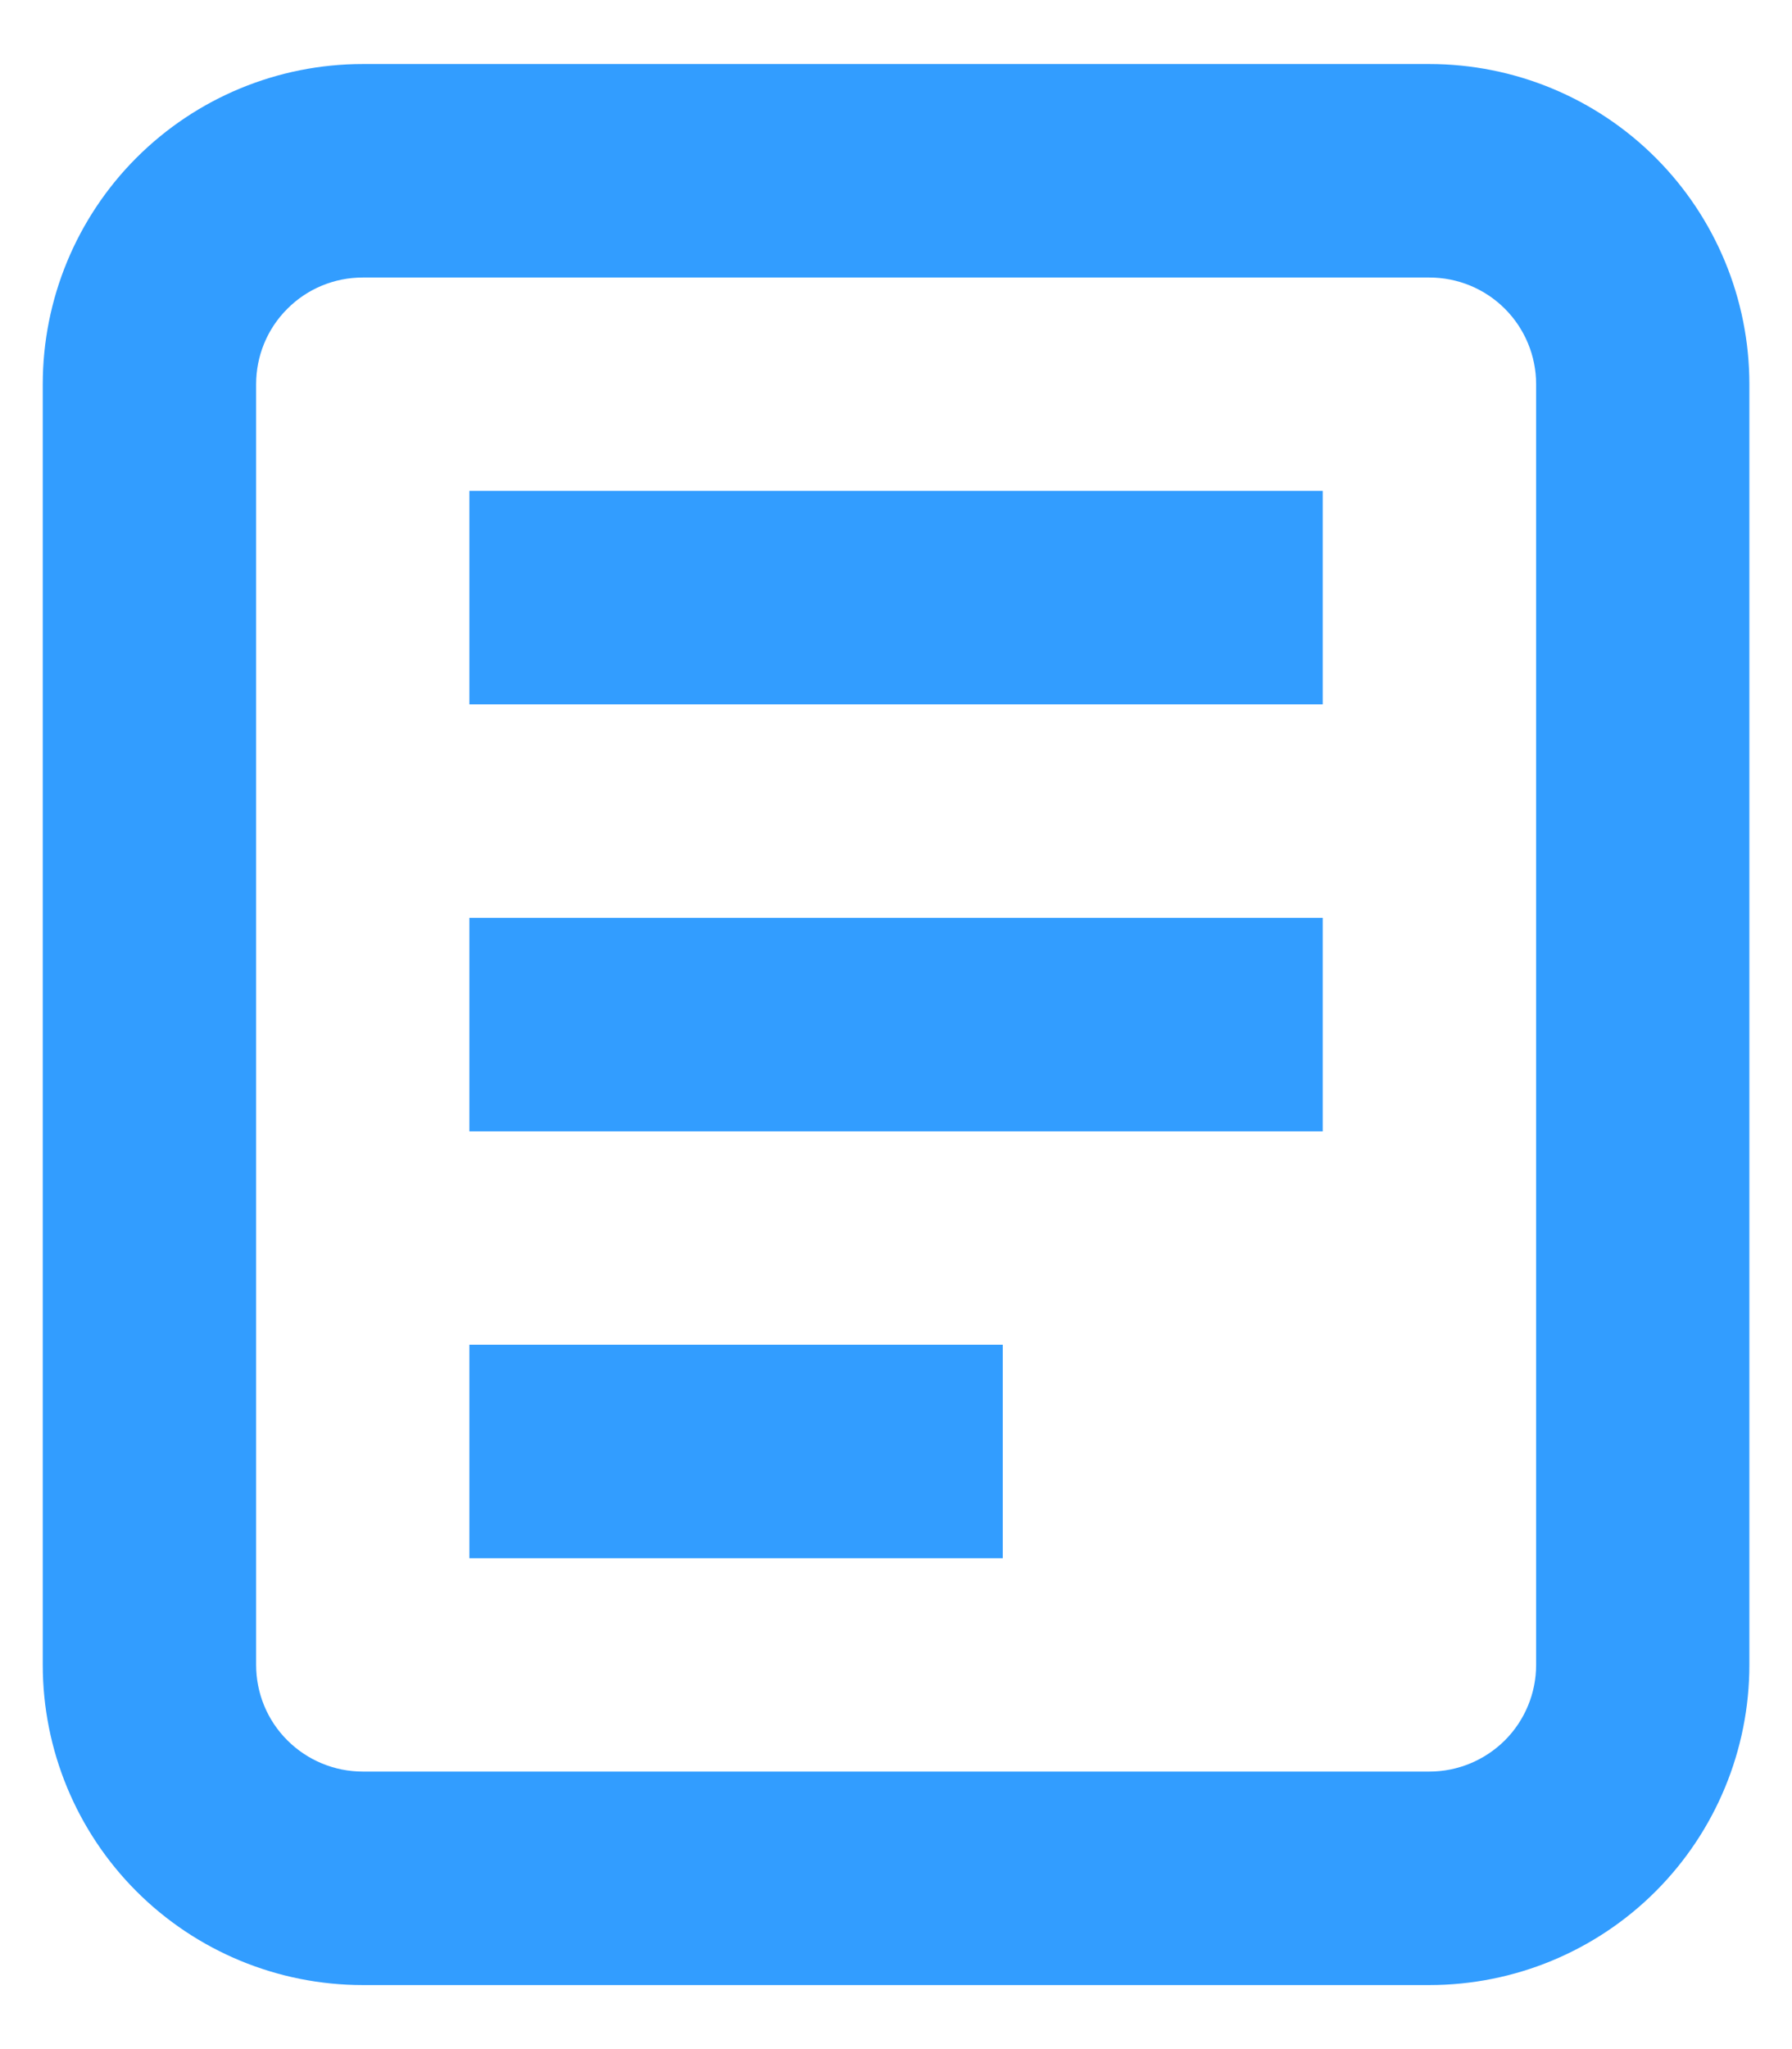 <svg width="14" height="16" viewBox="0 0 14 16" fill="none" xmlns="http://www.w3.org/2000/svg">
<path fill-rule="evenodd" clip-rule="evenodd" d="M11.167 2.167H2.834C2.613 2.167 2.401 2.254 2.245 2.411C2.088 2.567 2.001 2.779 2.001 3V13C2.001 13.221 2.088 13.433 2.245 13.589C2.401 13.745 2.613 13.833 2.834 13.833H11.167C11.388 13.833 11.6 13.745 11.757 13.589C11.913 13.433 12.001 13.221 12.001 13V3C12.001 2.779 11.913 2.567 11.757 2.411C11.6 2.254 11.388 2.167 11.167 2.167ZM2.834 0.5C2.171 0.5 1.535 0.763 1.066 1.232C0.597 1.701 0.334 2.337 0.334 3V13C0.334 13.663 0.597 14.299 1.066 14.768C1.535 15.237 2.171 15.5 2.834 15.5H11.167C11.83 15.5 12.466 15.237 12.935 14.768C13.404 14.299 13.667 13.663 13.667 13V3C13.667 2.337 13.404 1.701 12.935 1.232C12.466 0.763 11.83 0.5 11.167 0.5H2.834Z" fill="#329DFF"/>
<path d="M3.667 3.833H10.334V5.5H3.667V3.833ZM3.667 7.167H10.334V8.834H3.667V7.167ZM3.667 10.5H7.834V12.167H3.667V10.5Z" fill="#329DFF"/>
</svg>
